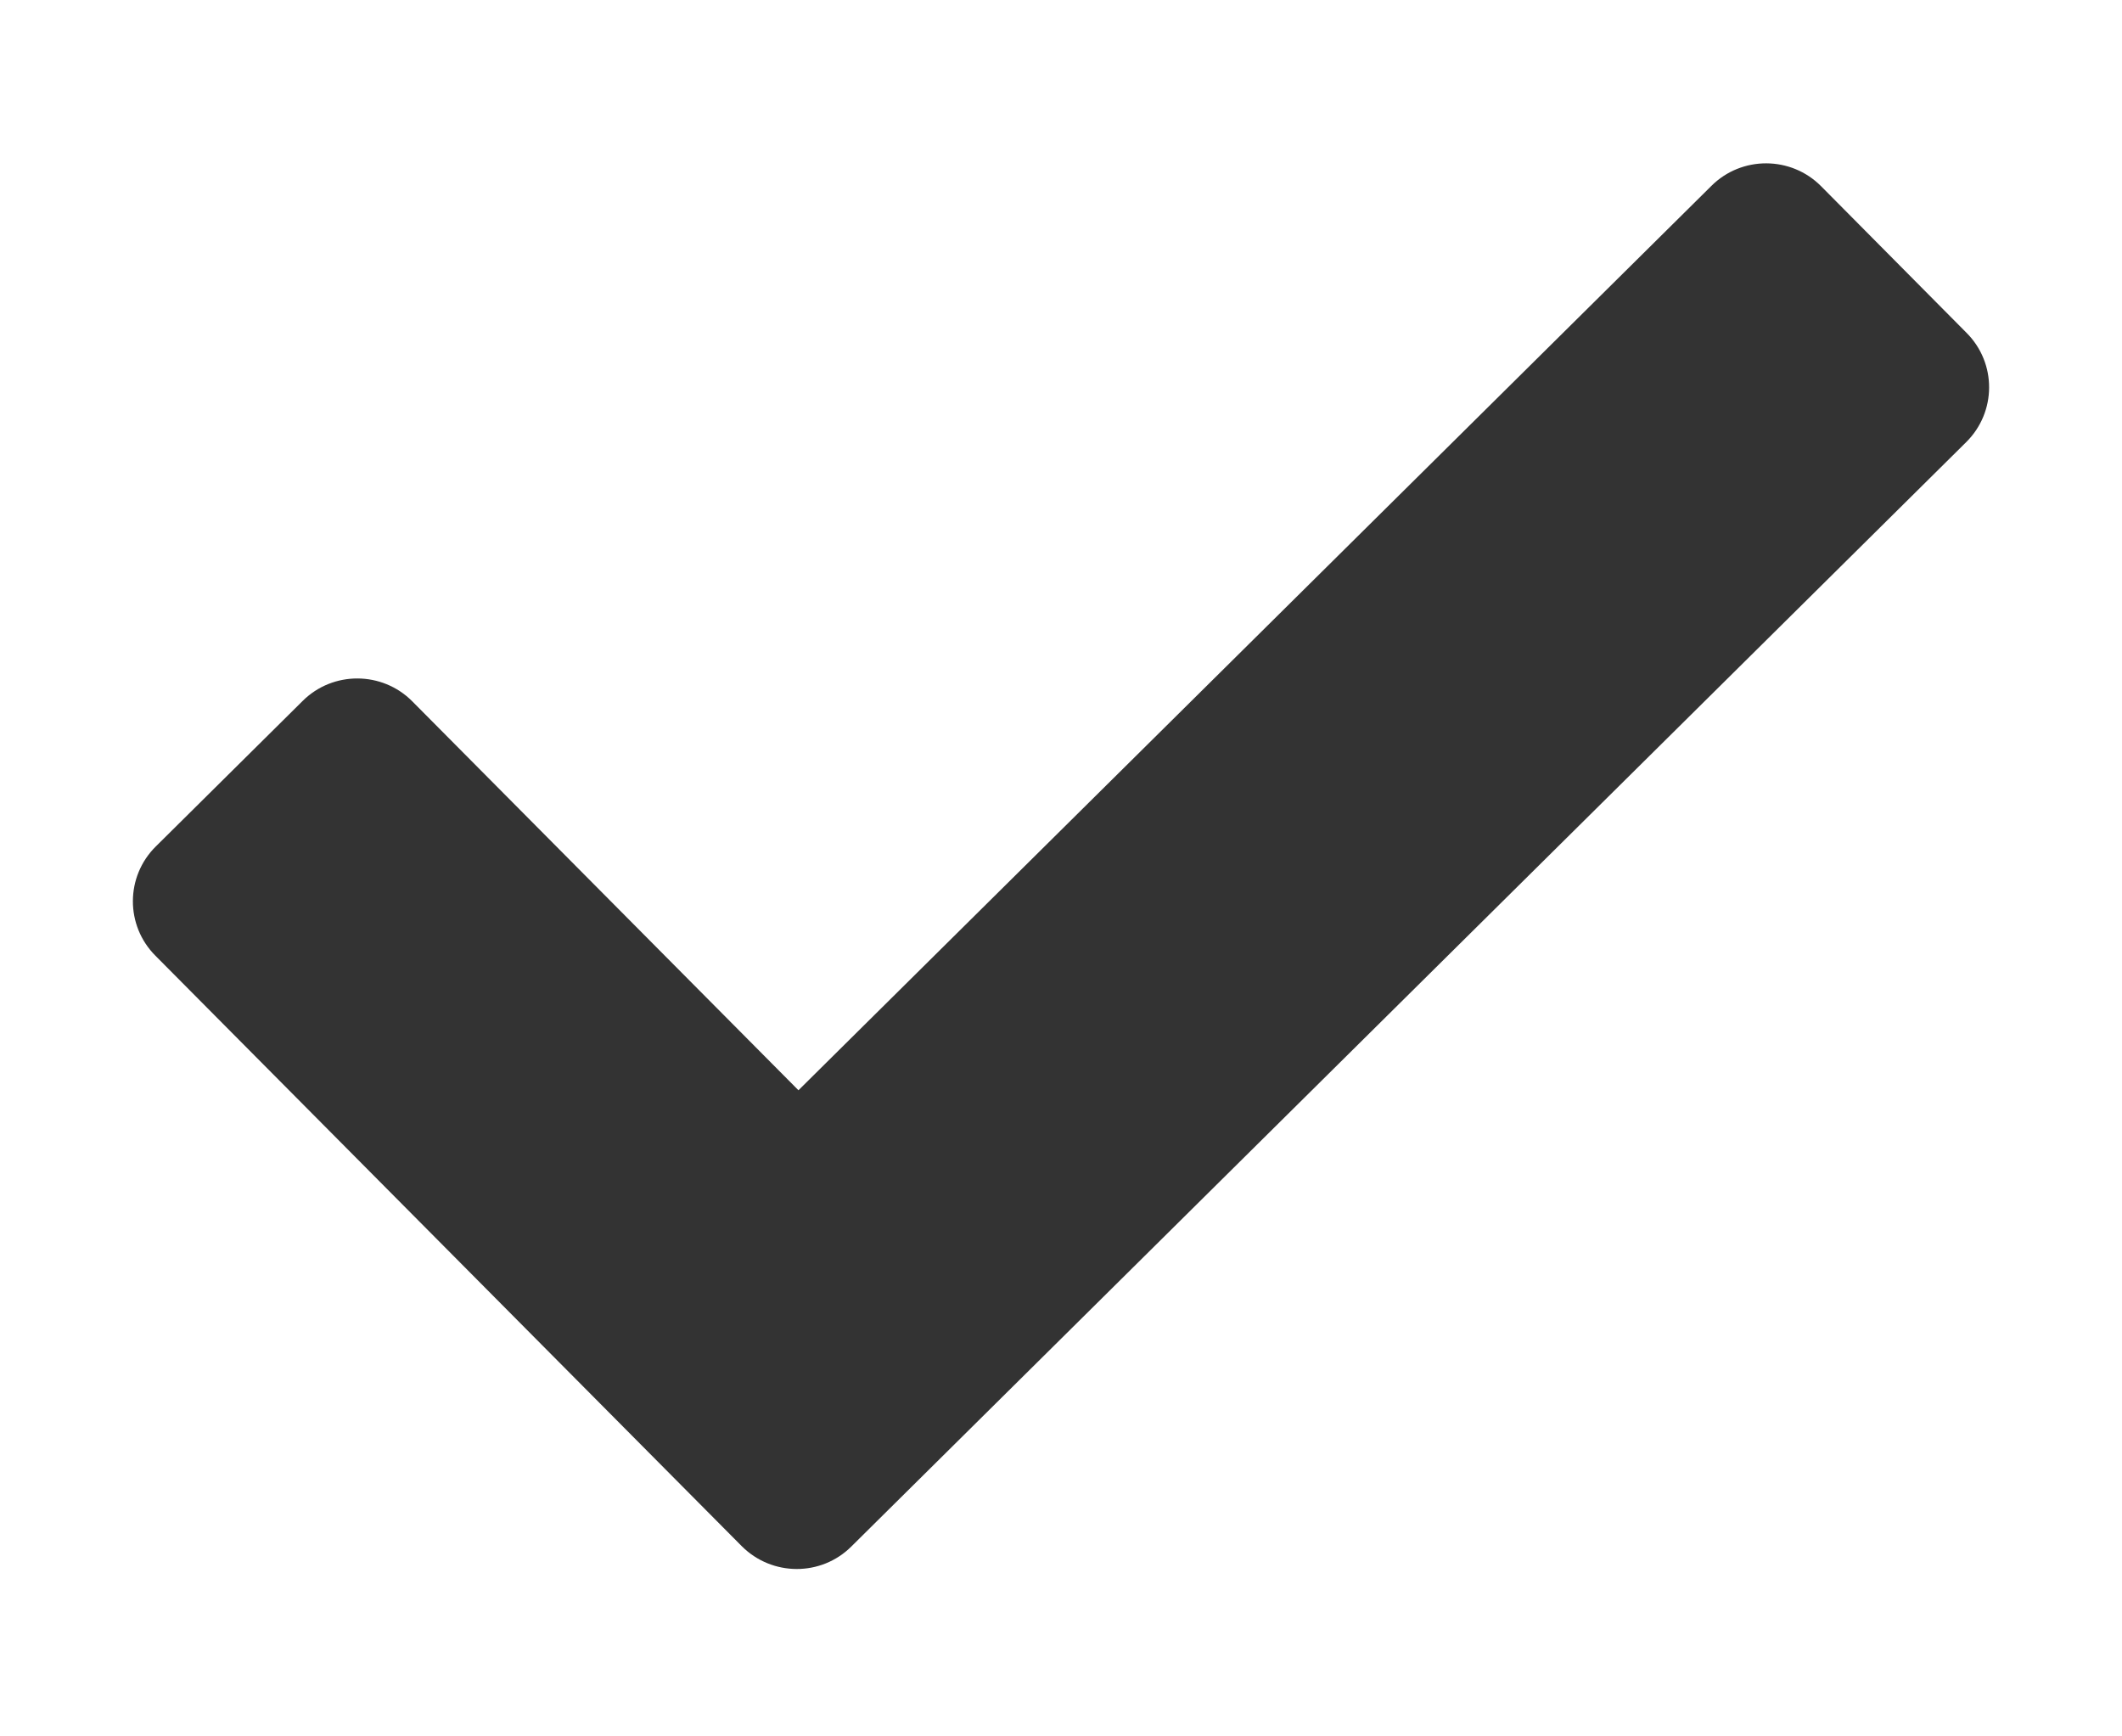 <svg width="11" height="9" viewBox="0 0 11 9" fill="none" xmlns="http://www.w3.org/2000/svg">
<path d="M10.192 2.292L4.413 8.016C4.256 8.172 4.002 8.171 3.845 8.014L0.806 4.954C0.649 4.797 0.65 4.543 0.808 4.387L1.569 3.633C1.726 3.477 1.981 3.478 2.137 3.635L4.139 5.651L8.872 0.963C9.029 0.807 9.284 0.808 9.44 0.965L10.194 1.725C10.351 1.882 10.35 2.136 10.192 2.292Z" fill="#333333"/>
</svg>
